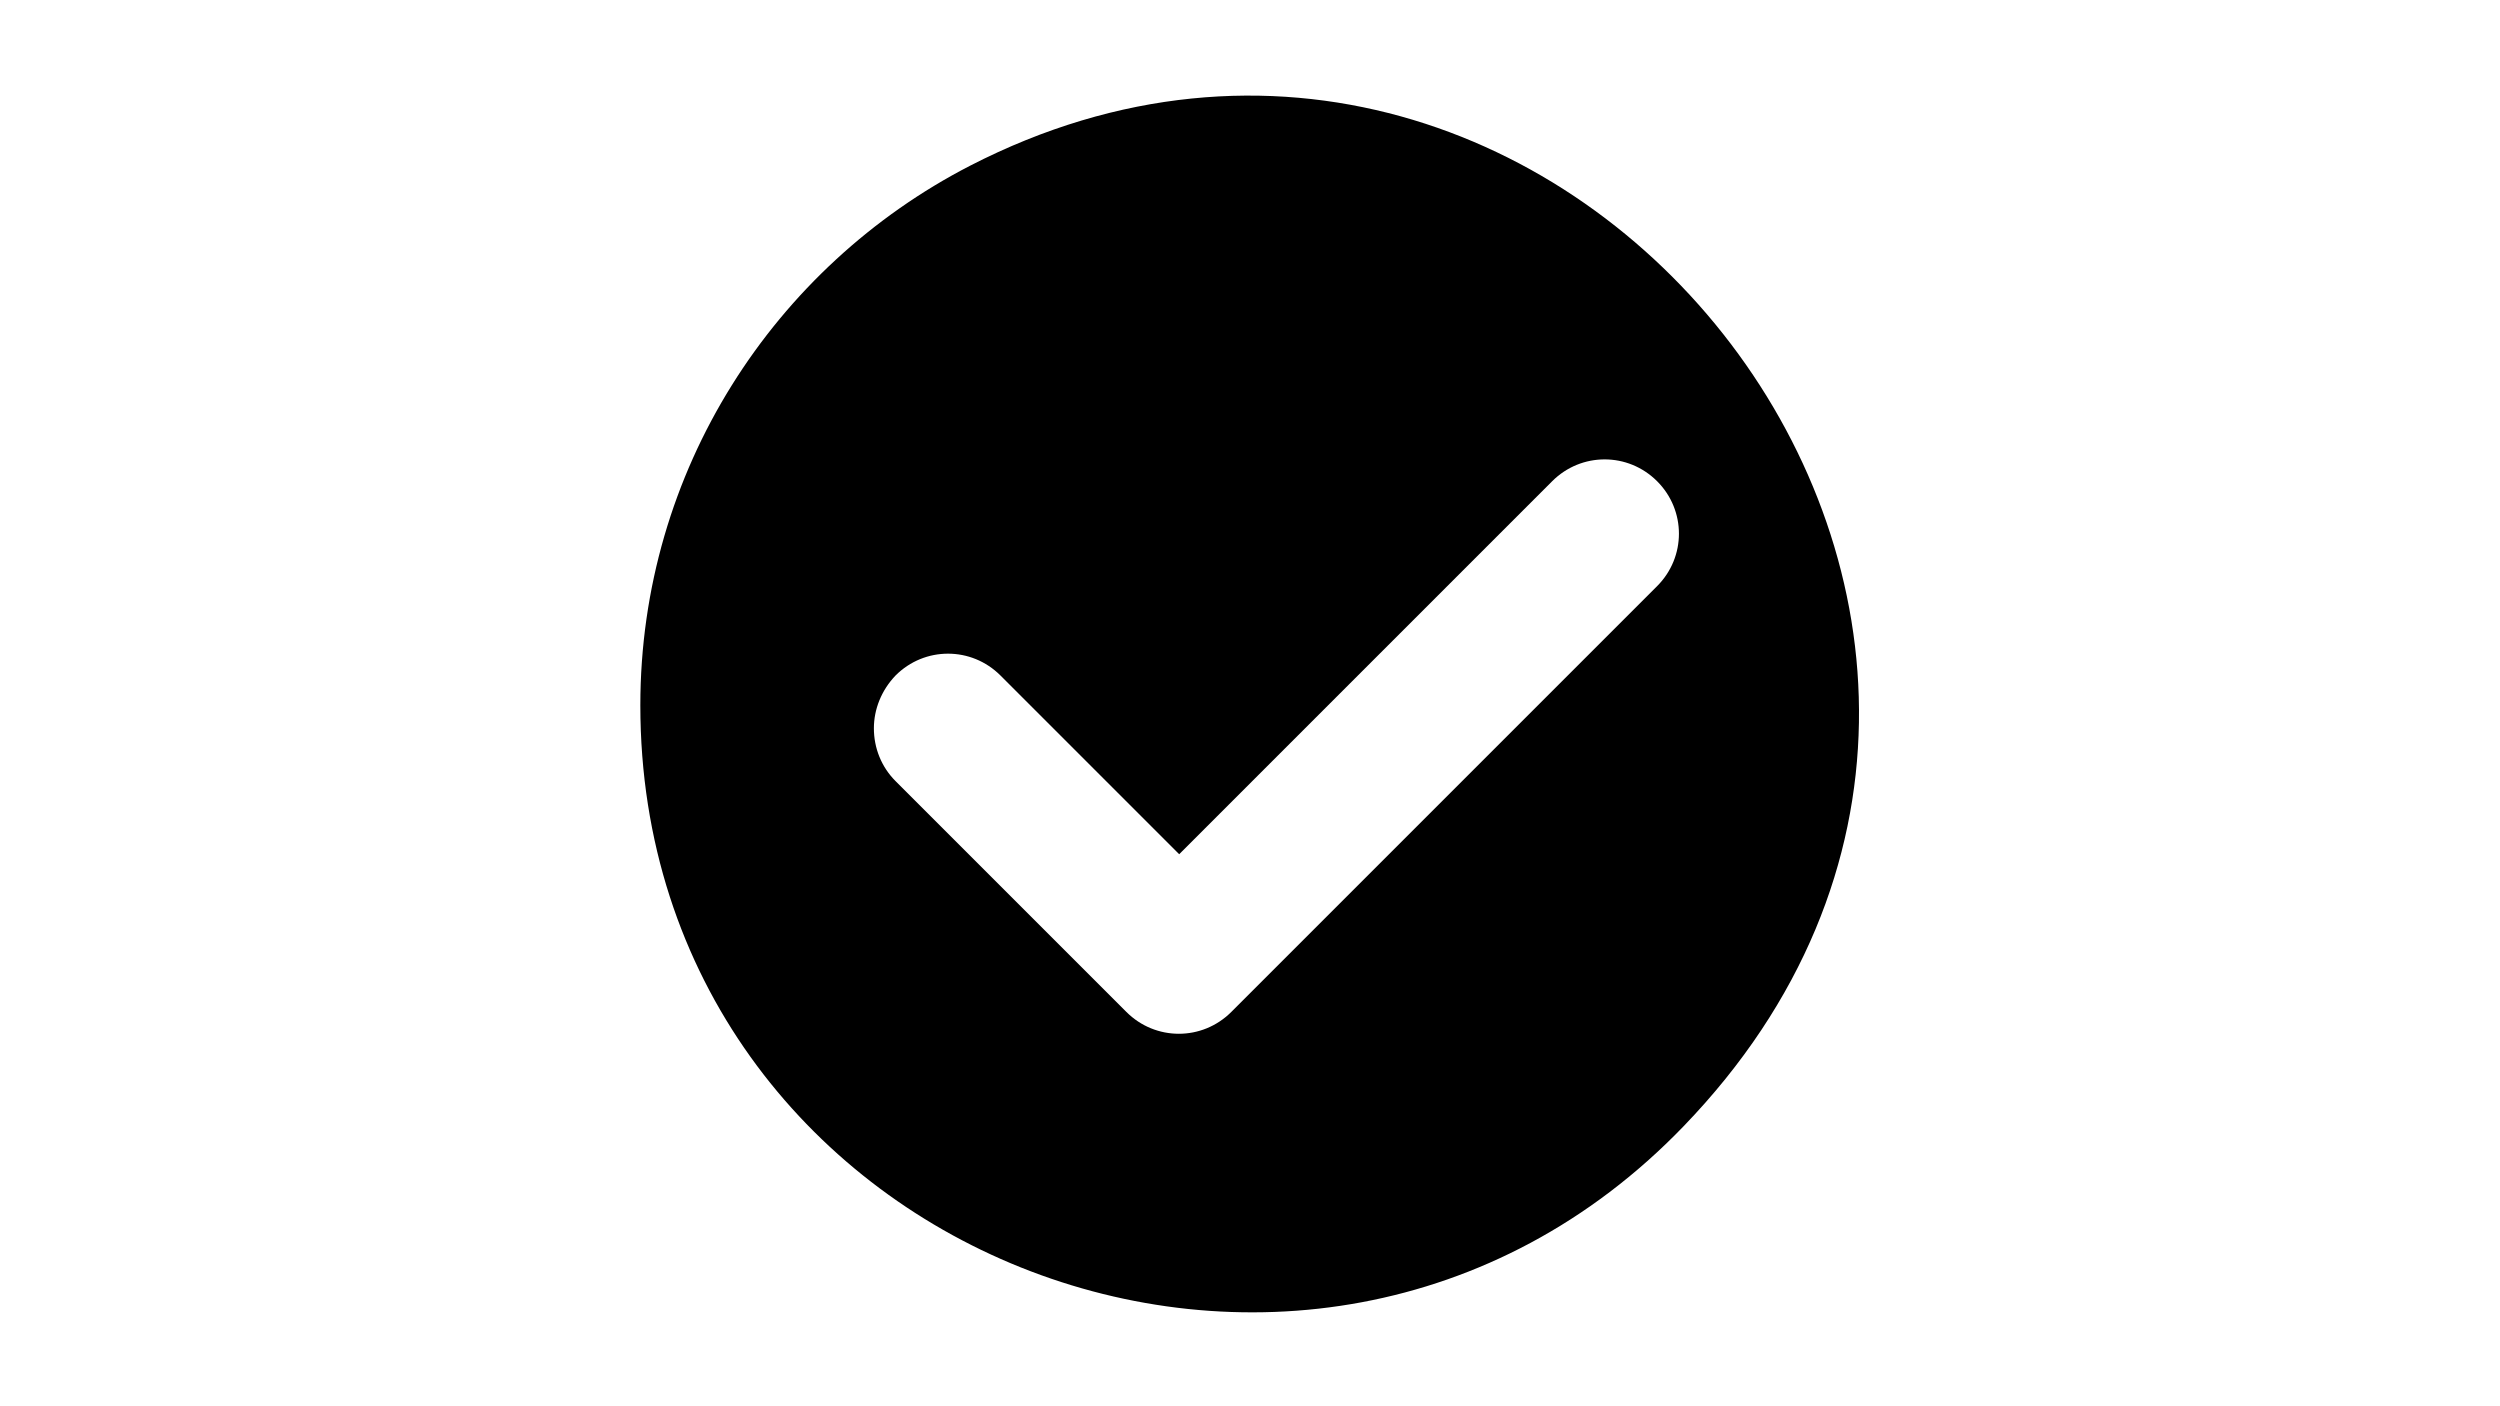 <?xml version="1.0" encoding="iso-8859-1"?>
<!-- Generator: Adobe Illustrator 22.0.2, SVG Export Plug-In . SVG Version: 6.00 Build 0)  -->
<svg version="1.1" id="&#x56FE;&#x5C42;_1" xmlns="http://www.w3.org/2000/svg" xmlns:xlink="http://www.w3.org/1999/xlink" x="0px"
	 y="0px" viewBox="0 0 1366 768" style="enable-background:new 0 0 1366 768;" xml:space="preserve">
<g>
	<g>
		<defs>
			<rect id="SVGID_1_" x="349.88" y="51.88" width="666" height="666"/>
		</defs>
		<clipPath id="SVGID_2_">
			<use xlink:href="#SVGID_1_"  style="overflow:visible;"/>
		</clipPath>
		<path style="clip-path:url(#SVGID_2_);" d="M530.011,90.571C423.117,145.683,349.88,257.02,349.88,385.366
			c0,298.866,364.333,443.487,569.987,230.068C1182.853,342.831,855.876-76.985,530.011,90.571L530.011,90.571z M905.443,320.268
			L672.785,552.922c-15.903,15.906-41.424,15.906-57.33,0L489.326,426.794c-7.767-7.768-11.835-18.125-11.835-28.849
			c0-10.357,4.068-20.714,11.835-28.853c15.904-15.903,41.427-15.903,57.331,0l97.647,97.651l203.805-203.805
			c15.906-15.906,41.427-15.906,57.334,0C921.346,278.84,921.346,304.365,905.443,320.268L905.443,320.268z M905.443,320.268"/>
	</g>
</g>
</svg>
